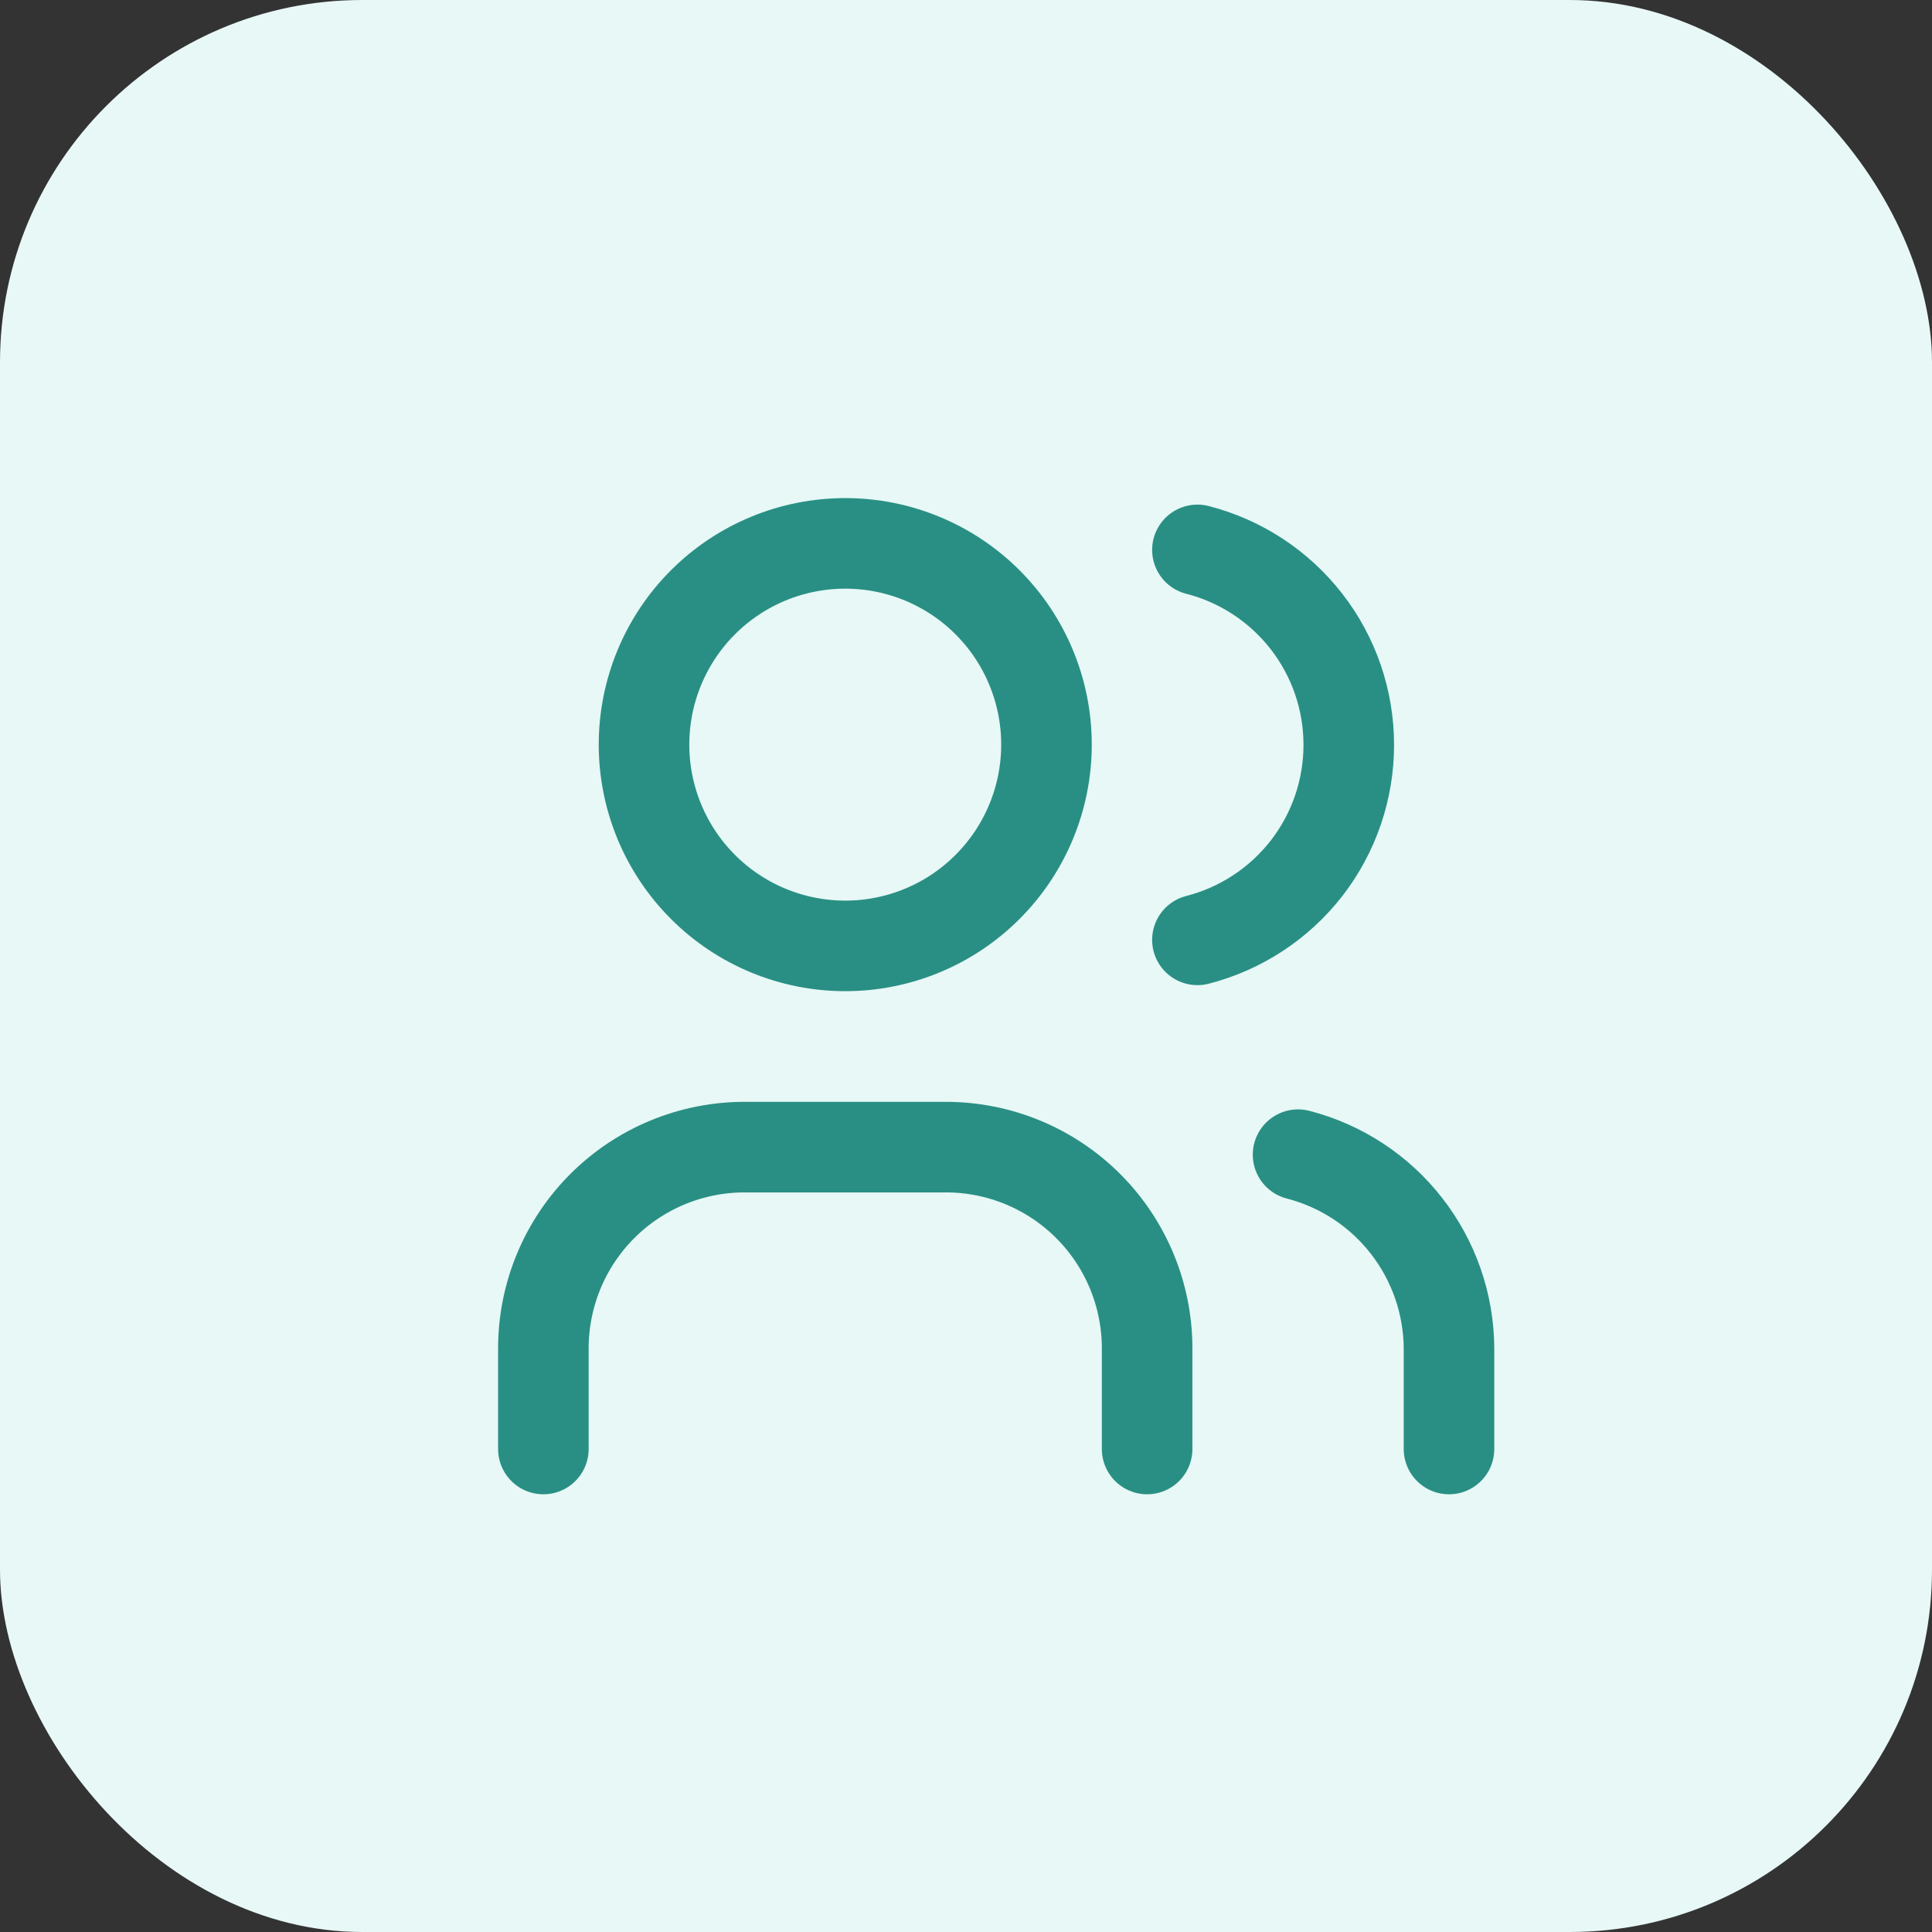 <svg width="32" height="32" viewBox="0 0 32 32" fill="none" xmlns="http://www.w3.org/2000/svg">
<rect x="0" y="0" width="32" height="32" fill="#333333" stroke="none"/>
<rect width="32" height="32" rx="6" fill="#E7F8F6"/>
<path d="M10.667 12.333C10.667 13.217 11.018 14.065 11.643 14.69C12.268 15.316 13.116 15.667 14 15.667C14.884 15.667 15.732 15.316 16.357 14.69C16.982 14.065 17.333 13.217 17.333 12.333C17.333 11.449 16.982 10.601 16.357 9.976C15.732 9.351 14.884 9 14 9C13.116 9 12.268 9.351 11.643 9.976C11.018 10.601 10.667 11.449 10.667 12.333Z" stroke="#298F84" stroke-width="1.5" stroke-linecap="round" stroke-linejoin="round"/>
<path d="M9 24V22.333C9 21.449 9.351 20.601 9.976 19.976C10.601 19.351 11.449 19 12.333 19H15.667C16.551 19 17.399 19.351 18.024 19.976C18.649 20.601 19 21.449 19 22.333V24" stroke="#298F84" stroke-width="1.5" stroke-linecap="round" stroke-linejoin="round"/>
<path d="M19.833 9.108C20.55 9.292 21.186 9.709 21.64 10.294C22.094 10.878 22.34 11.597 22.34 12.338C22.34 13.078 22.094 13.797 21.64 14.382C21.186 14.966 20.55 15.383 19.833 15.567" stroke="#298F84" stroke-width="1.5" stroke-linecap="round" stroke-linejoin="round"/>
<path d="M24 24V22.333C23.996 21.598 23.748 20.884 23.296 20.304C22.844 19.723 22.212 19.309 21.5 19.125" stroke="#298F84" stroke-width="1.5" stroke-linecap="round" stroke-linejoin="round"/>
</svg>
